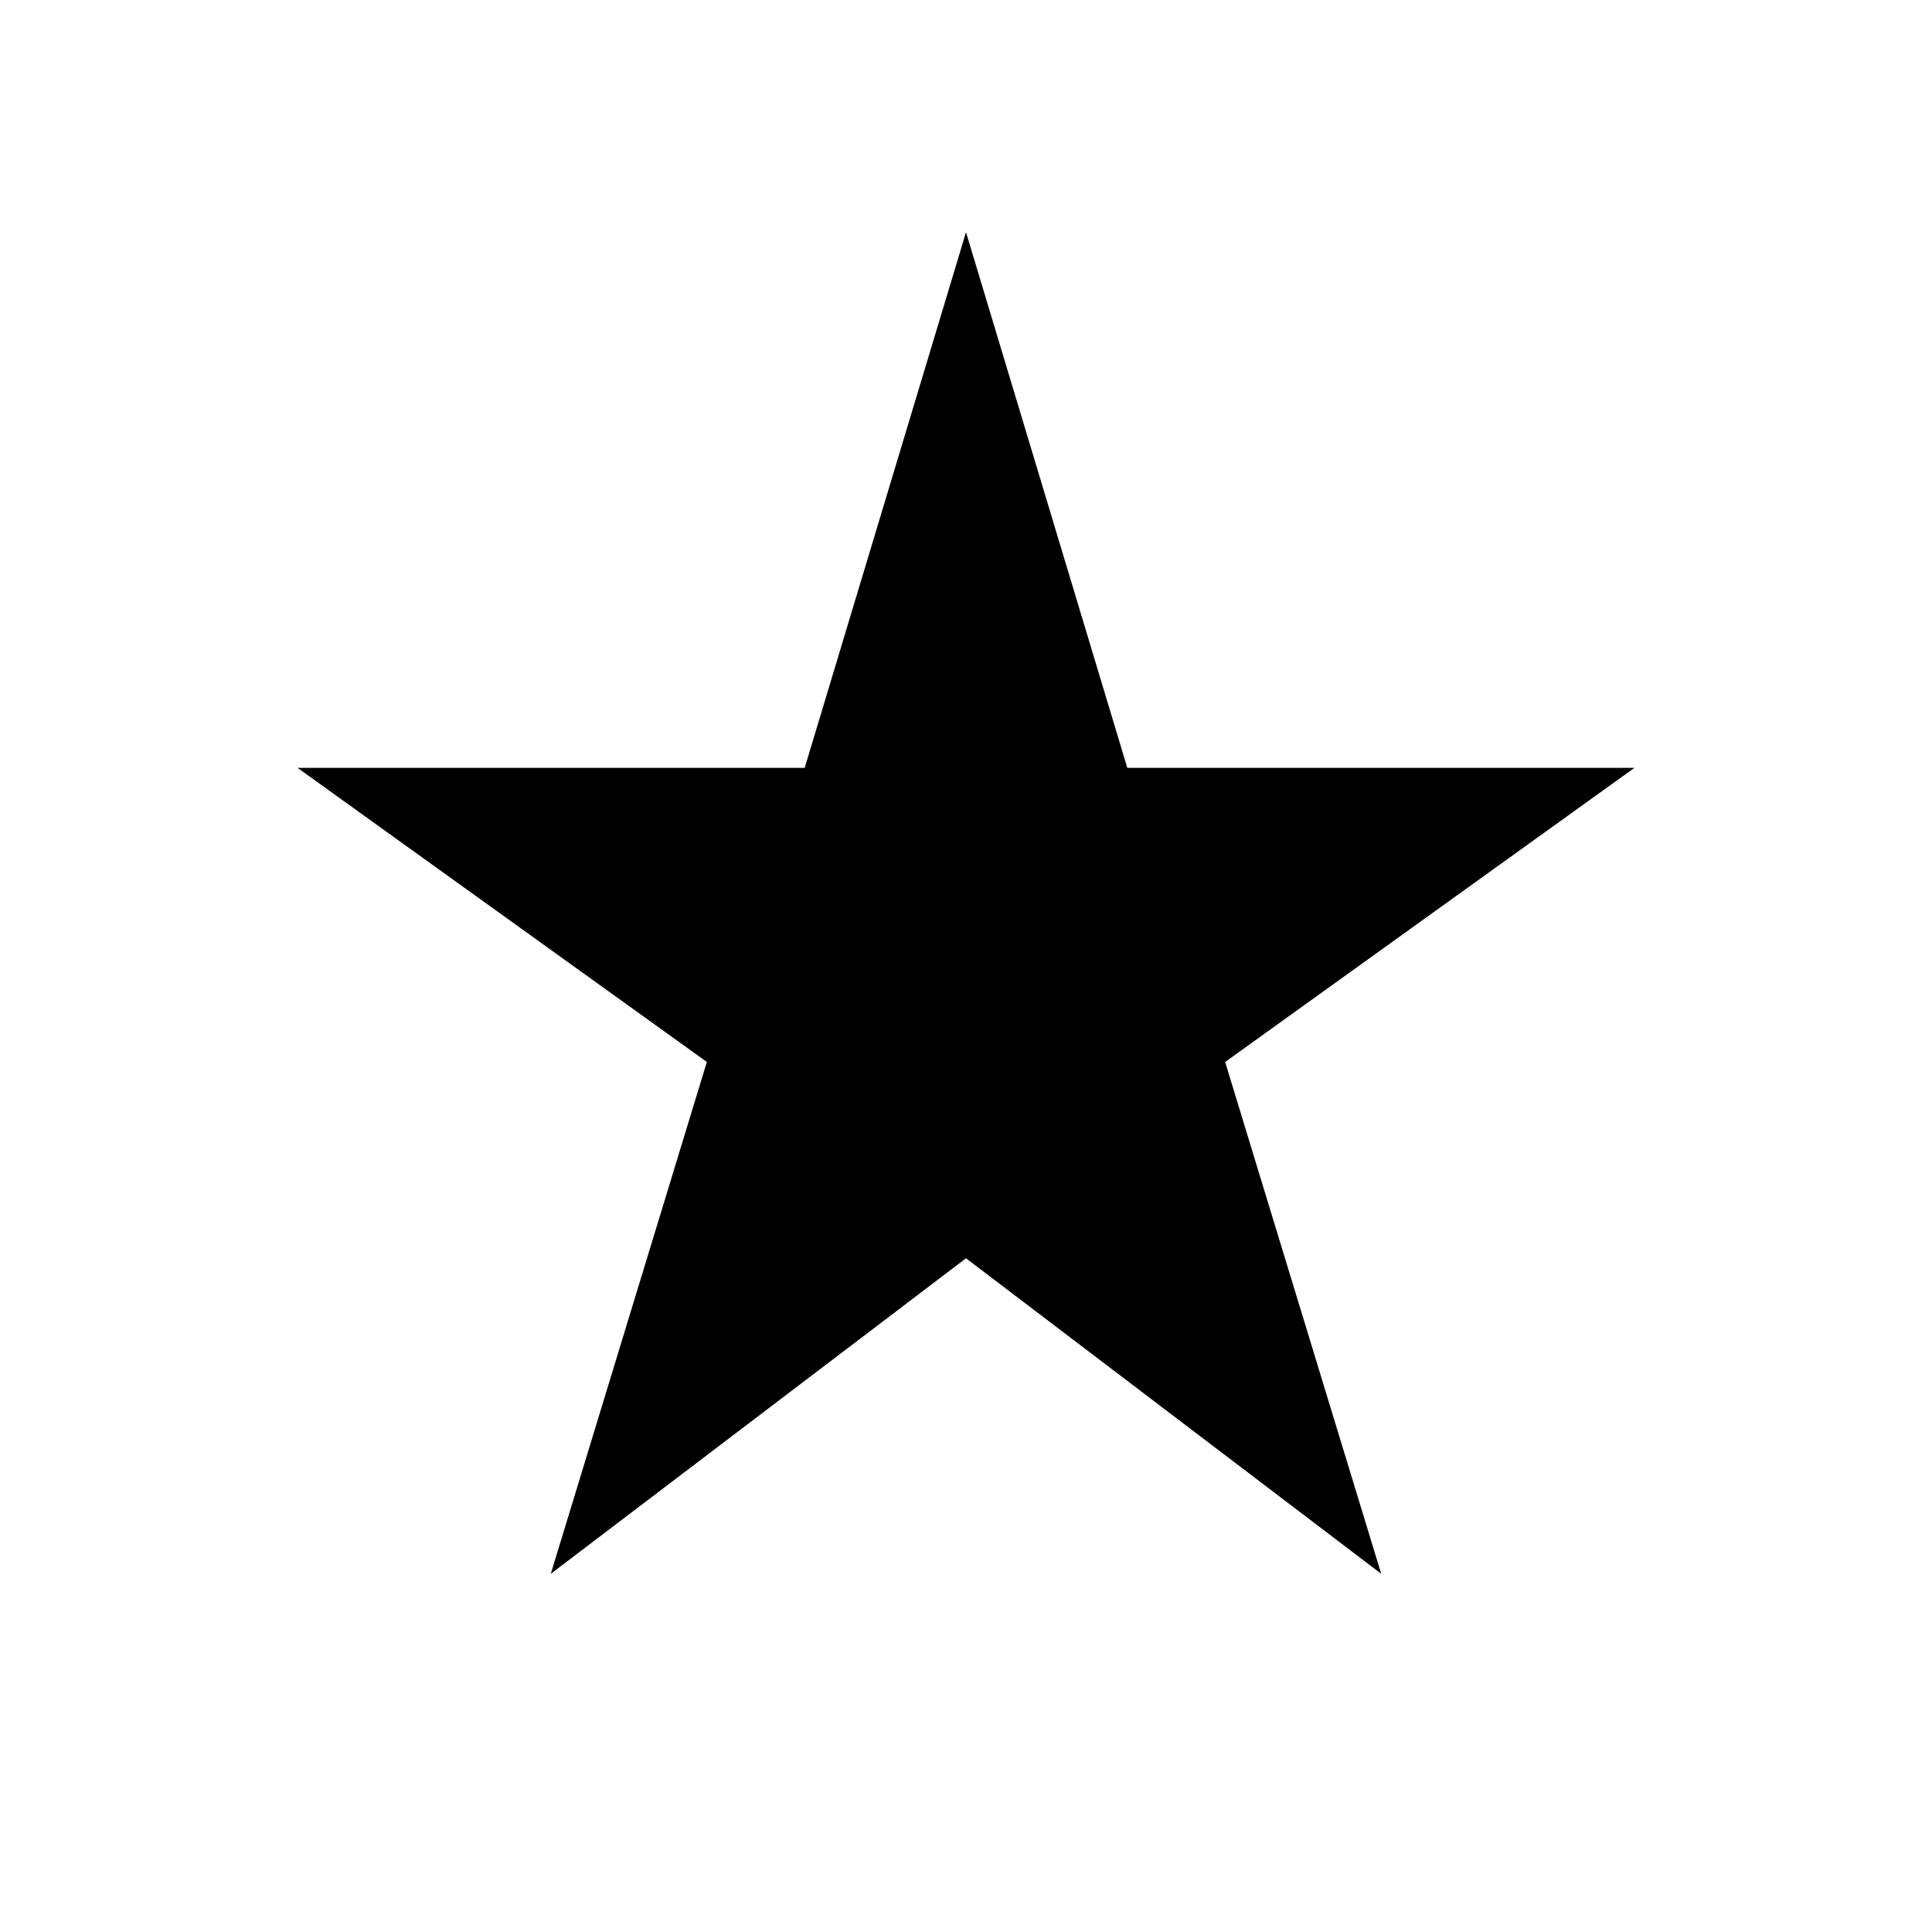 <svg xmlns="http://www.w3.org/2000/svg" height="48" viewBox="0 -960 960 960" width="48"><path d="m273.69-178 77.54-254.31-203.38-146.15h252L480-844.61l80.15 266.15h252L608.77-432.31 686.31-178 480-334.77 273.69-178Z"/></svg>